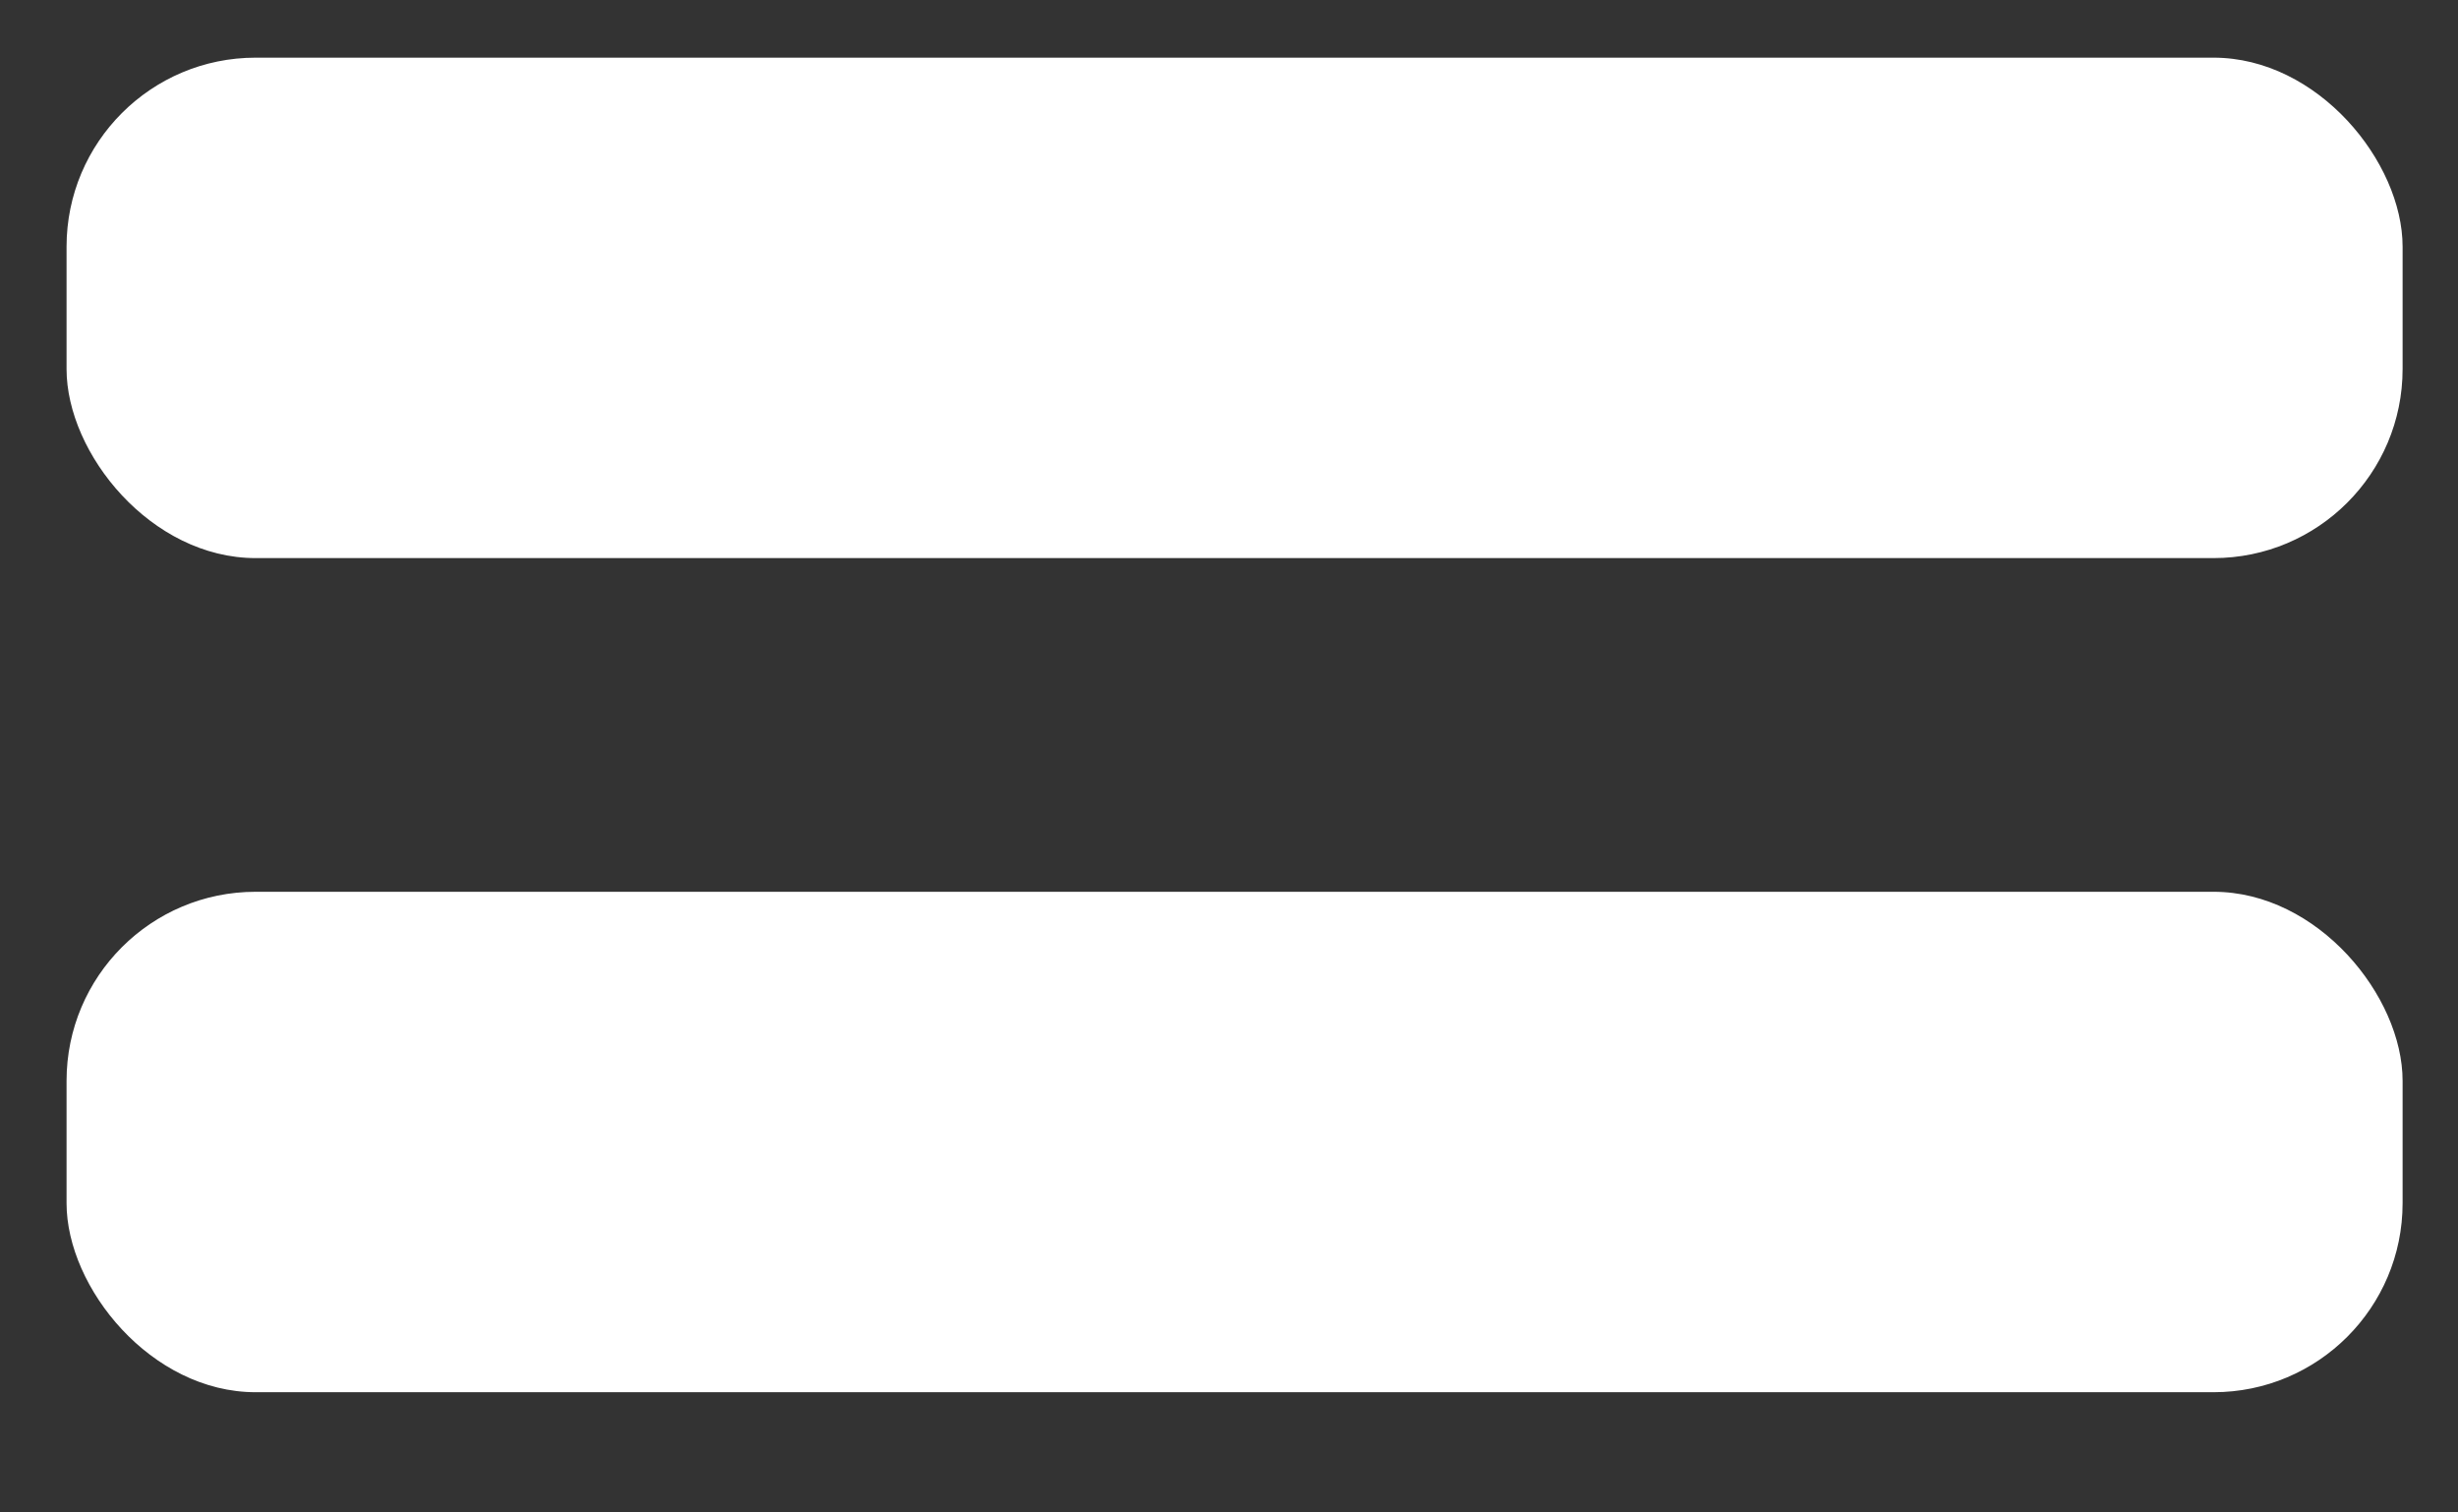 <svg width="13" height="8" viewBox="0 0 13 8" fill="none" xmlns="http://www.w3.org/2000/svg">
<rect x="0" y="0" width="13" height="8" fill="#333333" stroke="none"/>
<rect x="0.352" y="0.305" width="12.355" height="2.647" rx="1" fill="white"/>
<rect x="0.352" y="4.717" width="12.355" height="2.647" rx="1" fill="white"/>
</svg>
